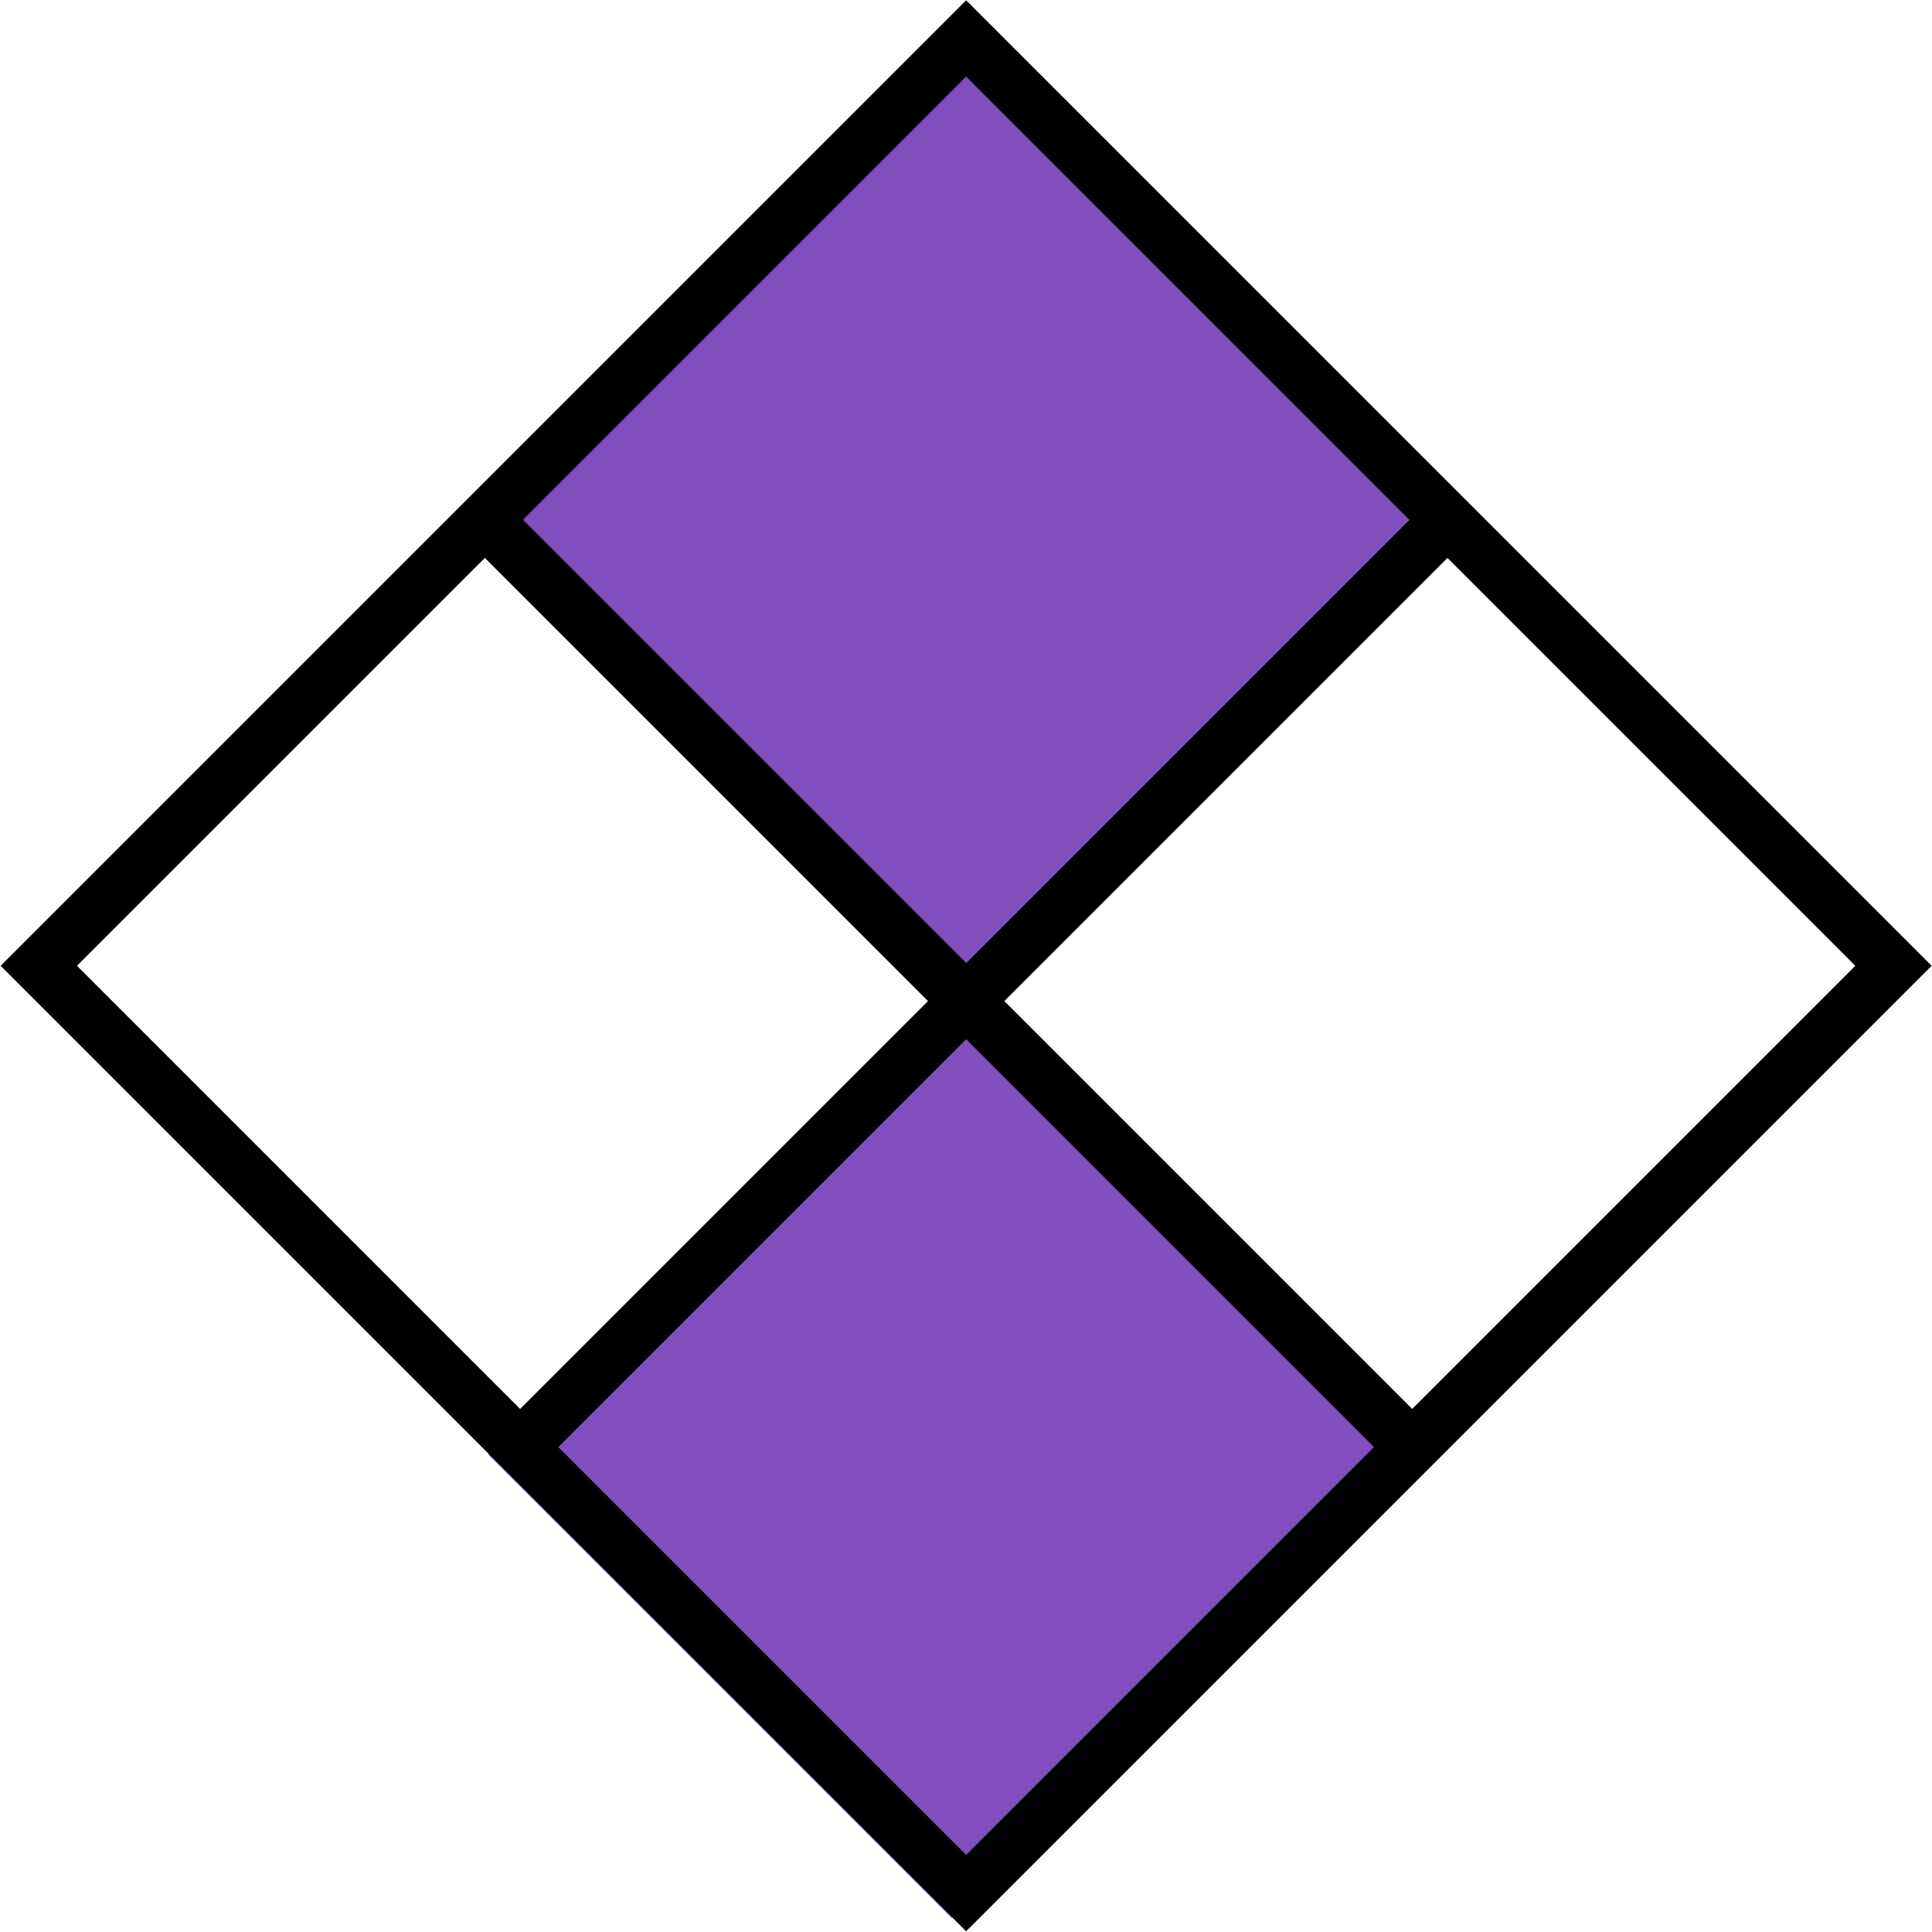 <svg width="358" height="358" viewBox="0 0 358 358" fill="none" xmlns="http://www.w3.org/2000/svg">
<path d="M176.378 355.426L90.486 269.534L180.02 180L265.912 265.892L176.378 355.426ZM176.378 181.077L90.486 95.185L180.02 5.651L265.912 91.543L176.378 181.077Z" fill="#814EBE"/>
<path d="M179.027 357.867L0.122 178.961L179.027 0.056L357.933 178.961L179.027 357.867ZM89.843 103.382L14.264 178.961L96.38 261.078L171.959 185.499L89.843 103.382ZM179.03 192.57L103.451 268.149L179.027 343.725L254.606 268.146L179.03 192.57ZM96.914 96.311L179.03 178.427L261.144 96.314L179.027 14.198L96.914 96.311ZM186.101 185.499L261.677 261.075L343.791 178.961L268.215 103.385L186.101 185.499Z" fill="black"/>
</svg>
